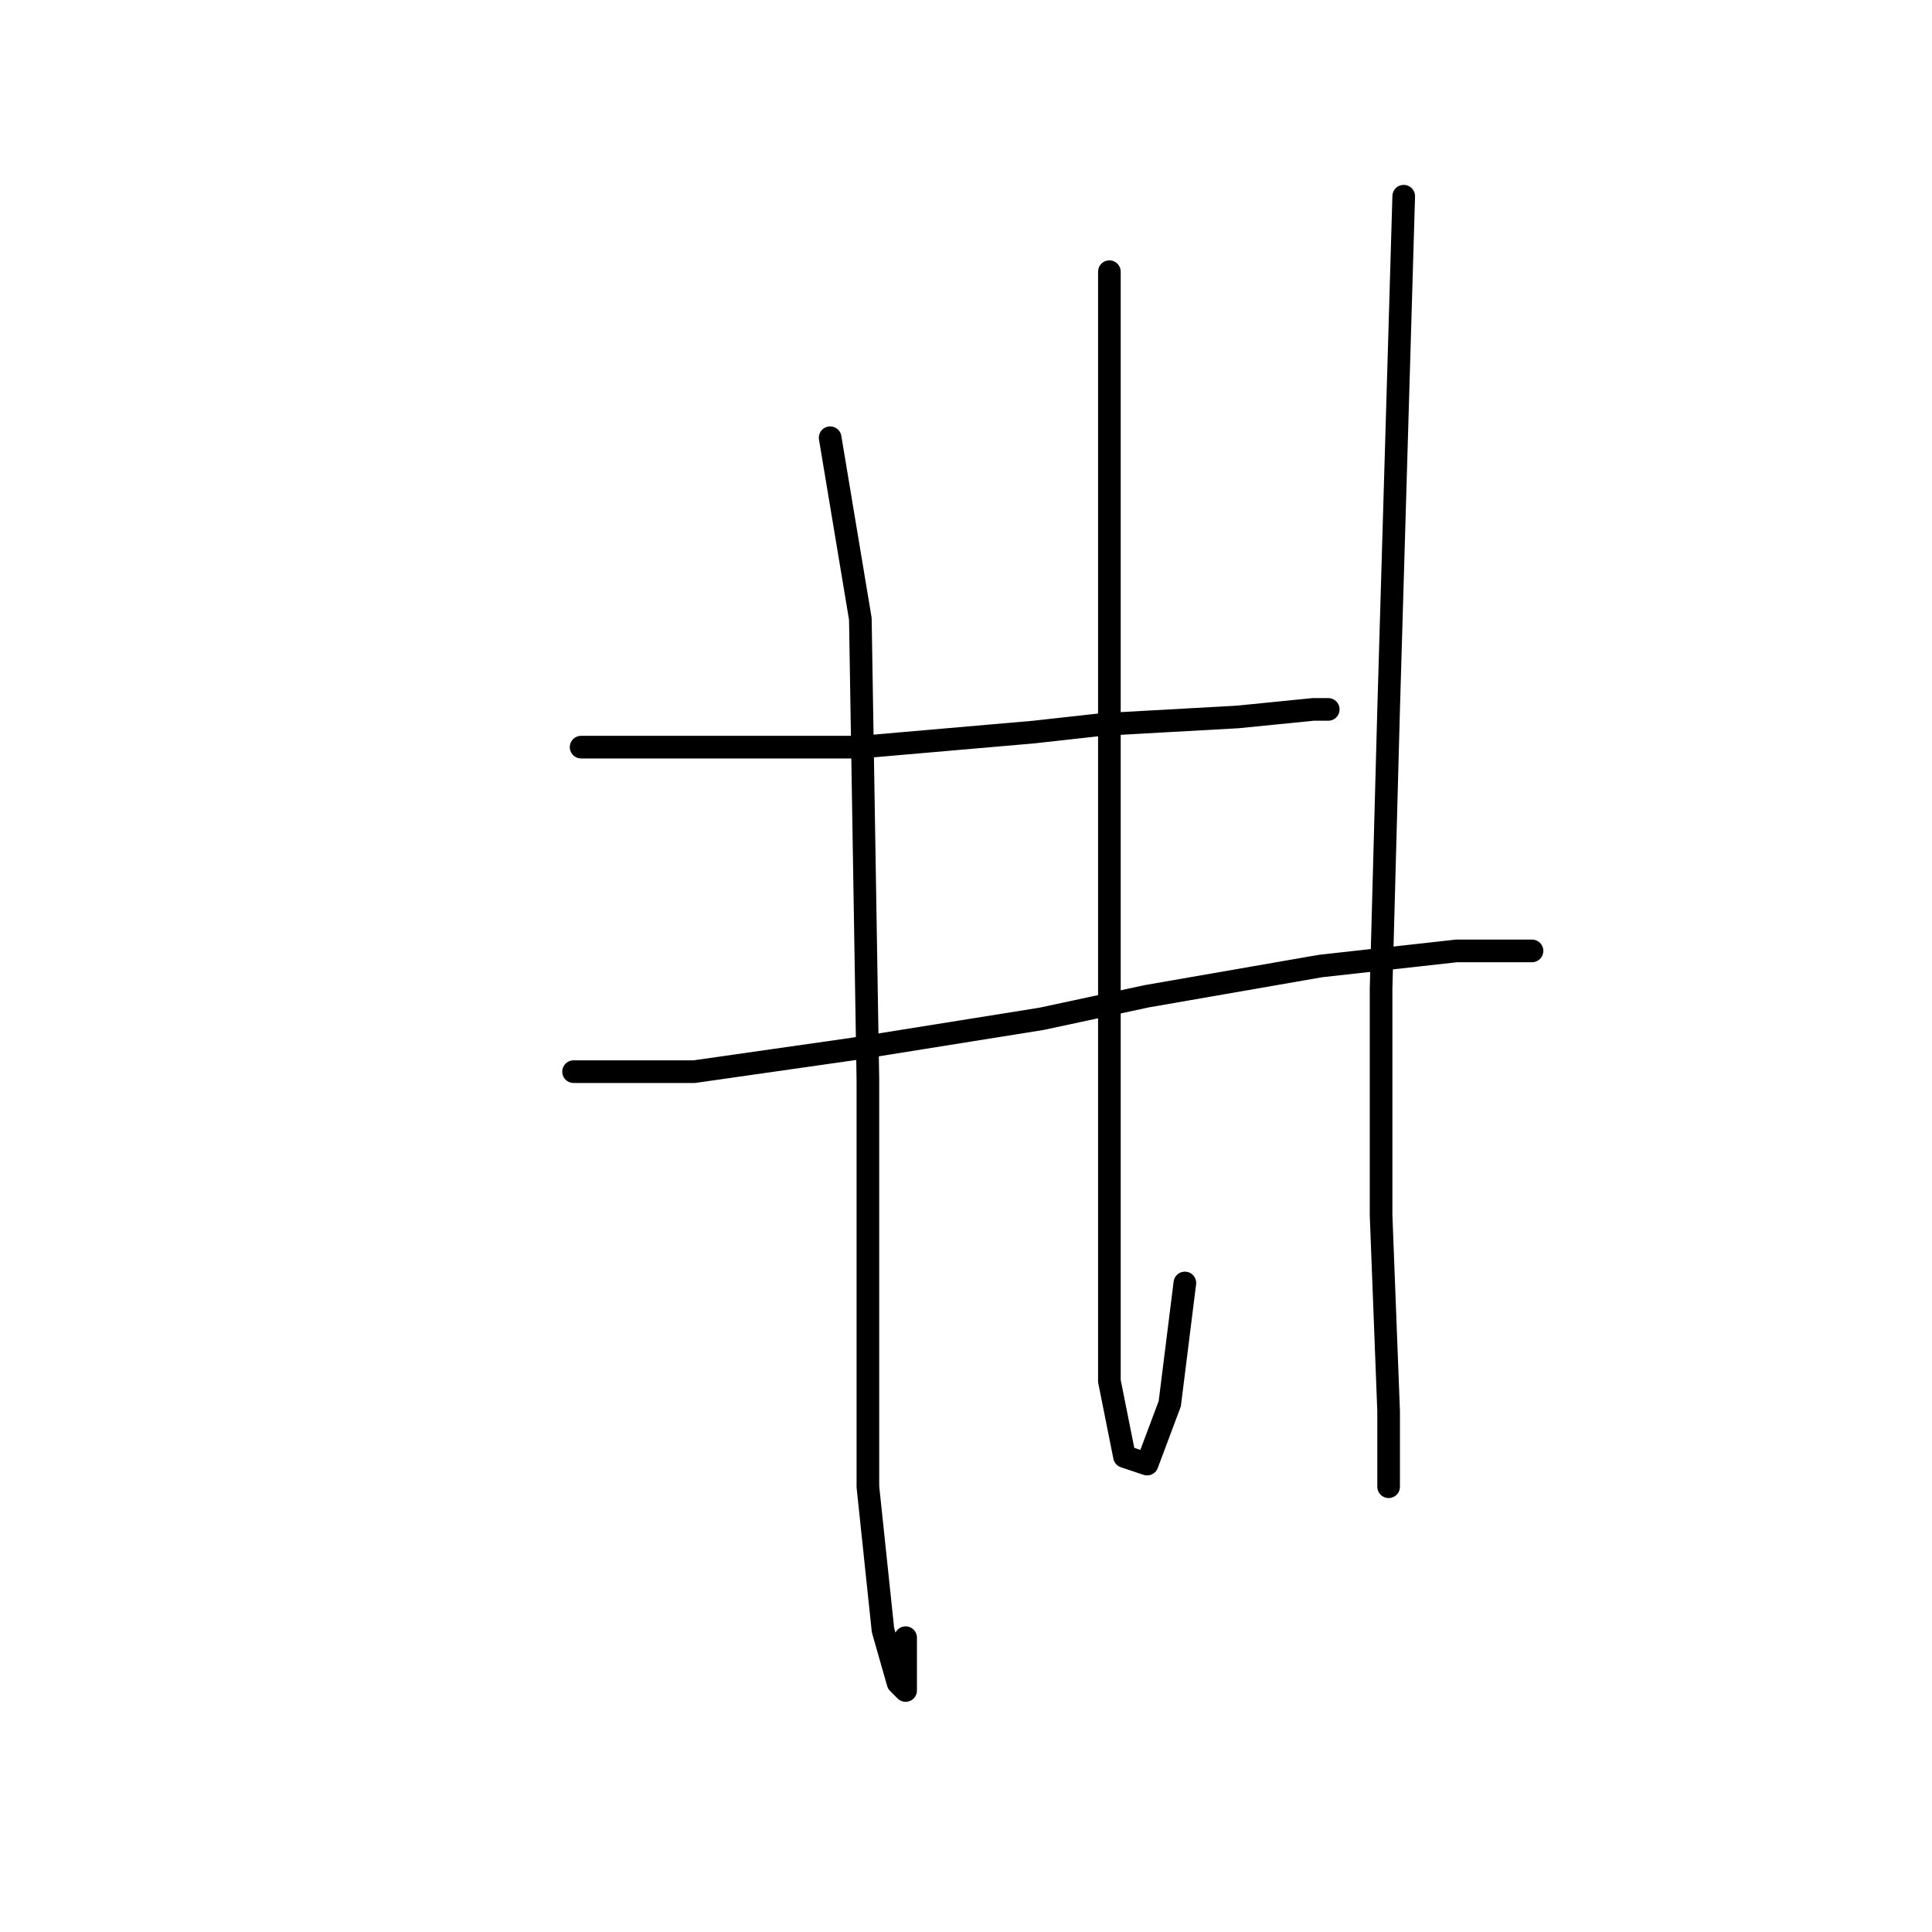 <?xml version="1.0" standalone="no"?>
    <svg width="256" height="256" xmlns="http://www.w3.org/2000/svg" version="1.1">
    <polyline stroke="black" stroke-width="3" stroke-linecap="round" fill="transparent" stroke-linejoin="round" points="77 99 85 99 93 99 114 99 137 97 146 96 164 95 174 94 176 94 176 94 " />
        <polyline stroke="black" stroke-width="3" stroke-linecap="round" fill="transparent" stroke-linejoin="round" points="76 142 84 142 92 142 113 139 138 135 152 132 175 128 193 126 201 126 203 126 203 126 " />
        <polyline stroke="black" stroke-width="3" stroke-linecap="round" fill="transparent" stroke-linejoin="round" points="110 58 112 70 114 82 115 143 115 183 115 197 117 216 119 223 120 224 120 217 120 217 " />
        <polyline stroke="black" stroke-width="3" stroke-linecap="round" fill="transparent" stroke-linejoin="round" points="147 36 147 63 147 90 147 126 147 162 147 183 149 193 152 194 155 186 157 170 157 170 " />
        <polyline stroke="black" stroke-width="3" stroke-linecap="round" fill="transparent" stroke-linejoin="round" points="186 26 185 60 184 94 183 131 183 161 184 187 184 197 184 197 " />
        </svg>